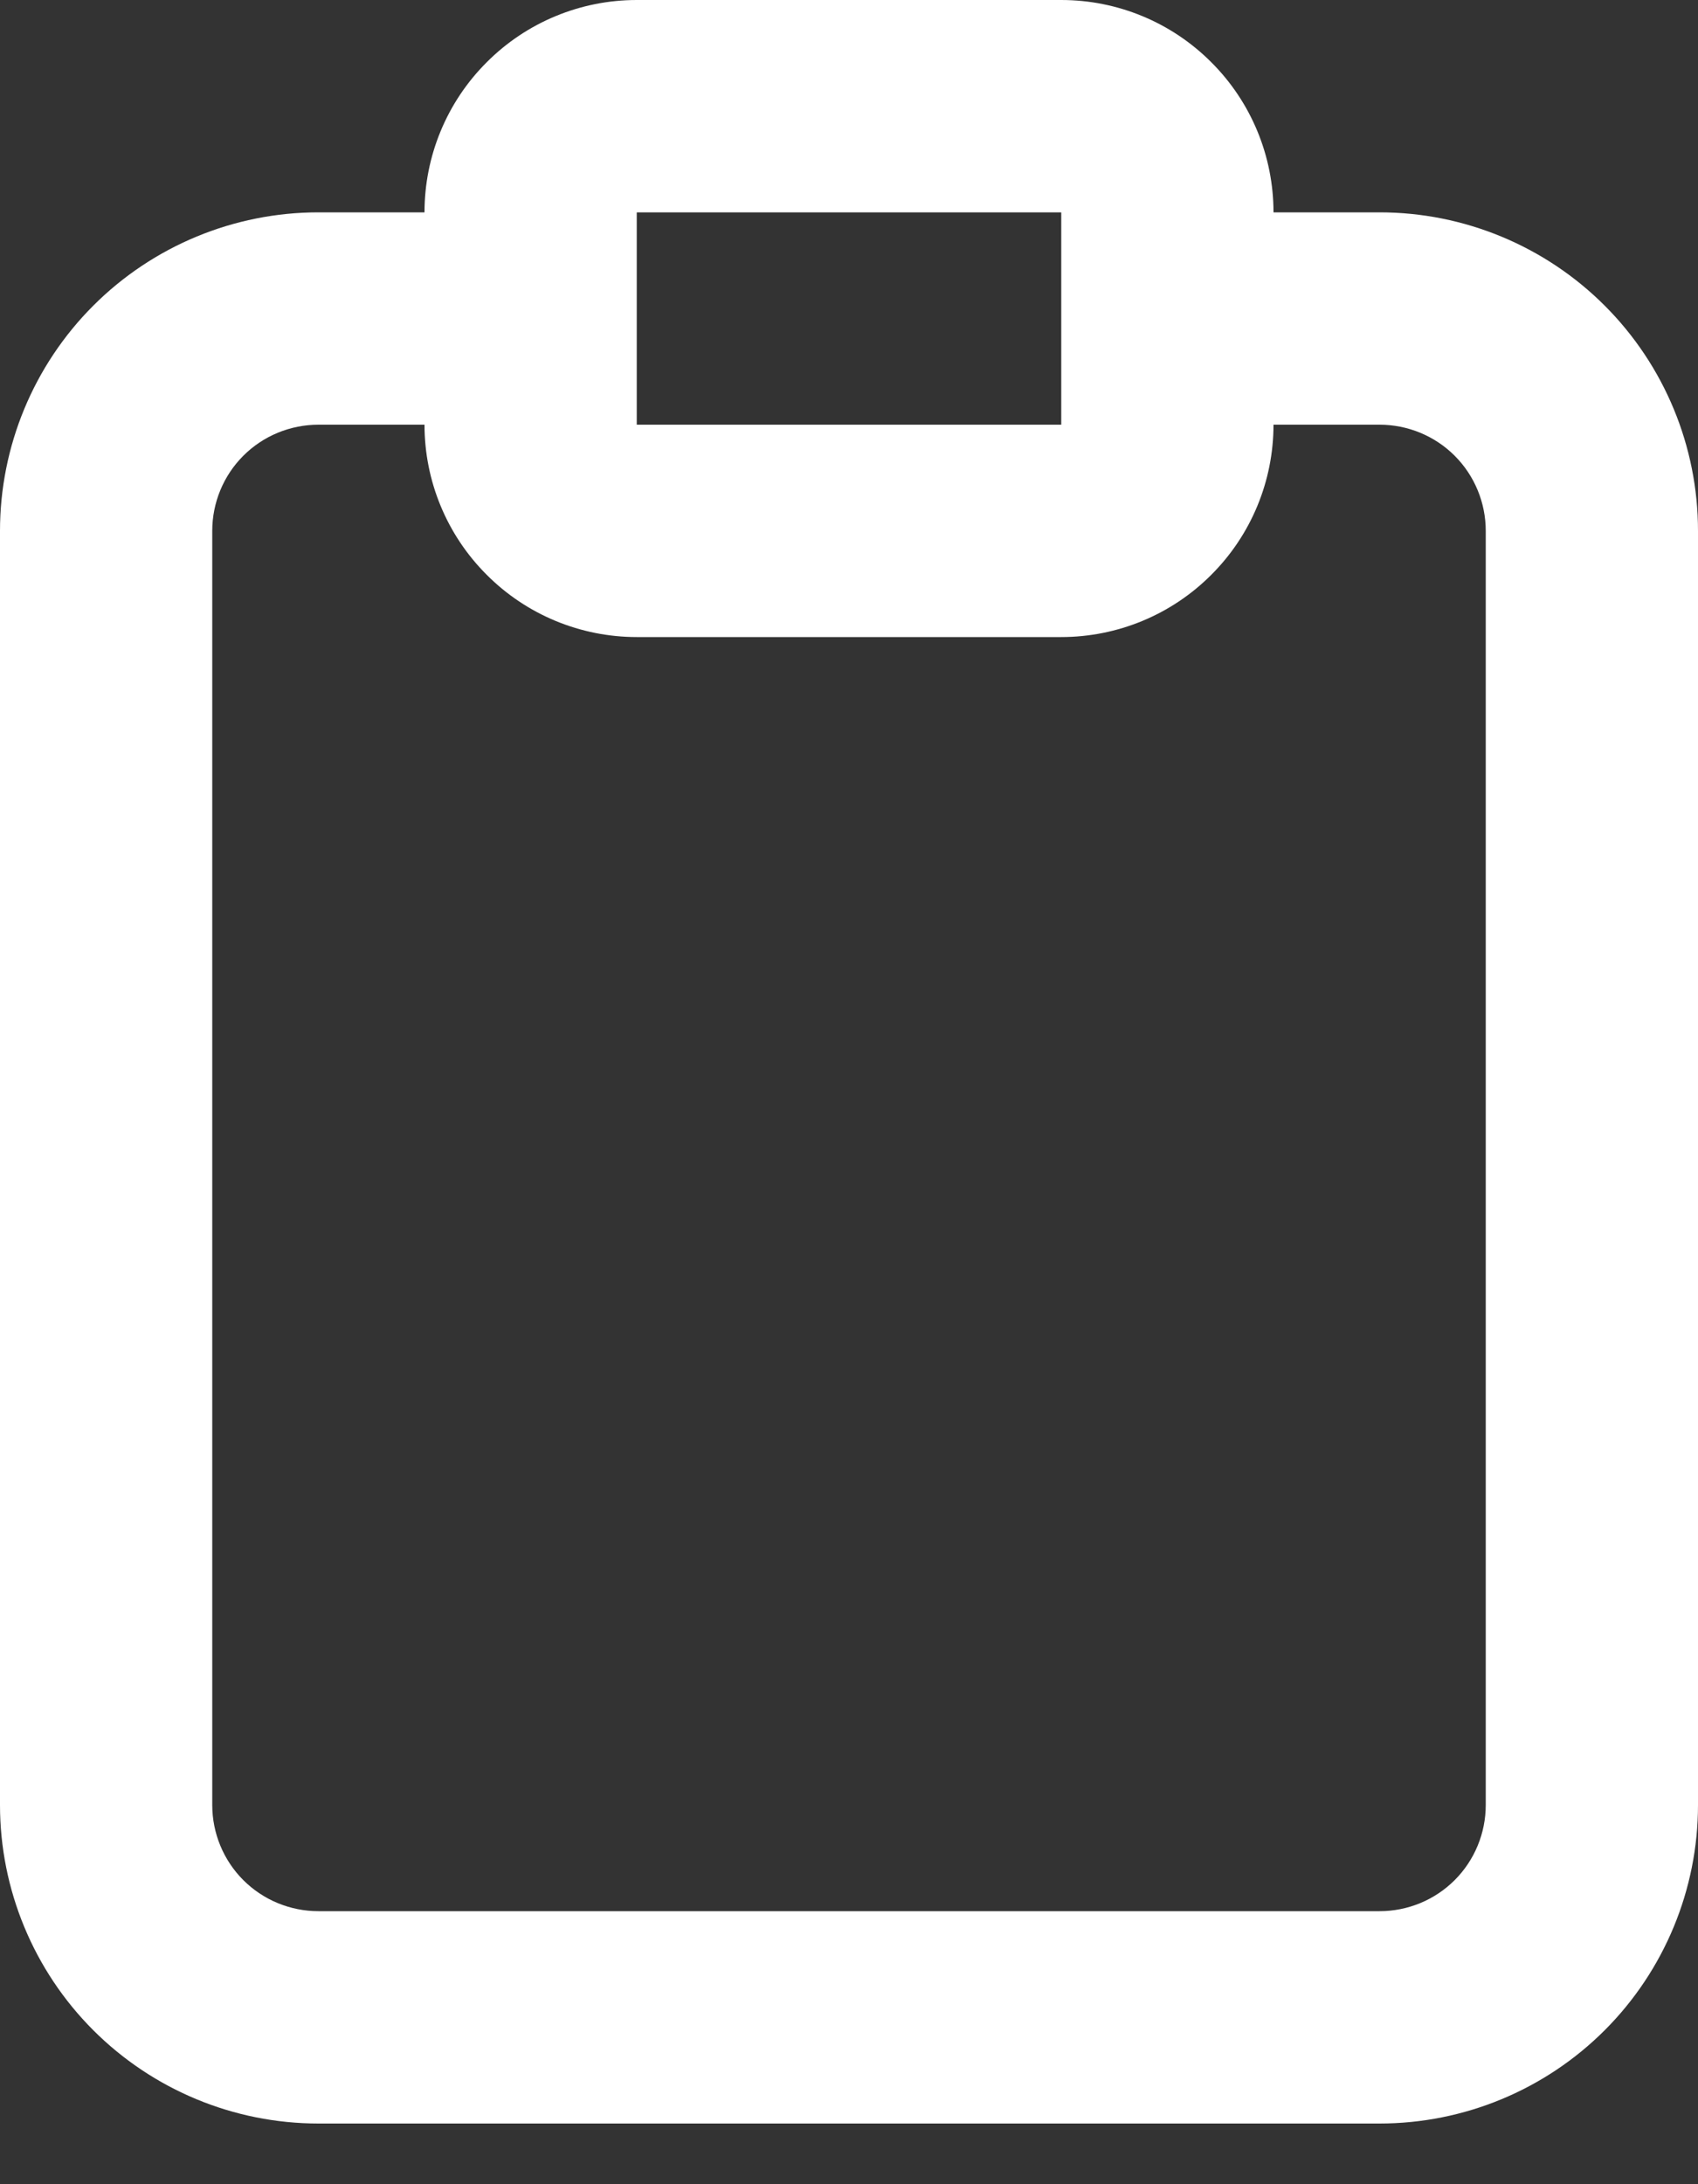 <svg width="14" height="18" viewBox="0 0 14 18" fill="none" xmlns="http://www.w3.org/2000/svg">
<rect x="0" y="0" width="14" height="18" fill="#333333" stroke="none"/>
<path d="M11.375 1.75H10.5C10.5 1.286 10.316 0.841 9.987 0.513C9.659 0.184 9.214 0 8.75 0H5.25C4.786 0 4.341 0.184 4.013 0.513C3.684 0.841 3.5 1.286 3.5 1.75H2.625C1.929 1.75 1.261 2.027 0.769 2.519C0.277 3.011 0 3.679 0 4.375V14.875C0 15.571 0.277 16.239 0.769 16.731C1.261 17.223 1.929 17.5 2.625 17.5H11.375C12.071 17.5 12.739 17.223 13.231 16.731C13.723 16.239 14 15.571 14 14.875V4.375C14 3.679 13.723 3.011 13.231 2.519C12.739 2.027 12.071 1.75 11.375 1.75ZM5.25 1.75H8.75V3.5H5.25V1.75ZM12.25 14.875C12.25 15.107 12.158 15.33 11.994 15.494C11.83 15.658 11.607 15.75 11.375 15.75H2.625C2.393 15.75 2.17 15.658 2.006 15.494C1.842 15.33 1.75 15.107 1.75 14.875V4.375C1.75 4.143 1.842 3.92 2.006 3.756C2.17 3.592 2.393 3.5 2.625 3.5H3.5C3.5 3.964 3.684 4.409 4.013 4.737C4.341 5.066 4.786 5.25 5.25 5.25H8.75C9.214 5.25 9.659 5.066 9.987 4.737C10.316 4.409 10.5 3.964 10.5 3.5H11.375C11.607 3.5 11.83 3.592 11.994 3.756C12.158 3.92 12.25 4.143 12.25 4.375V14.875Z" fill="white"/>
</svg>
